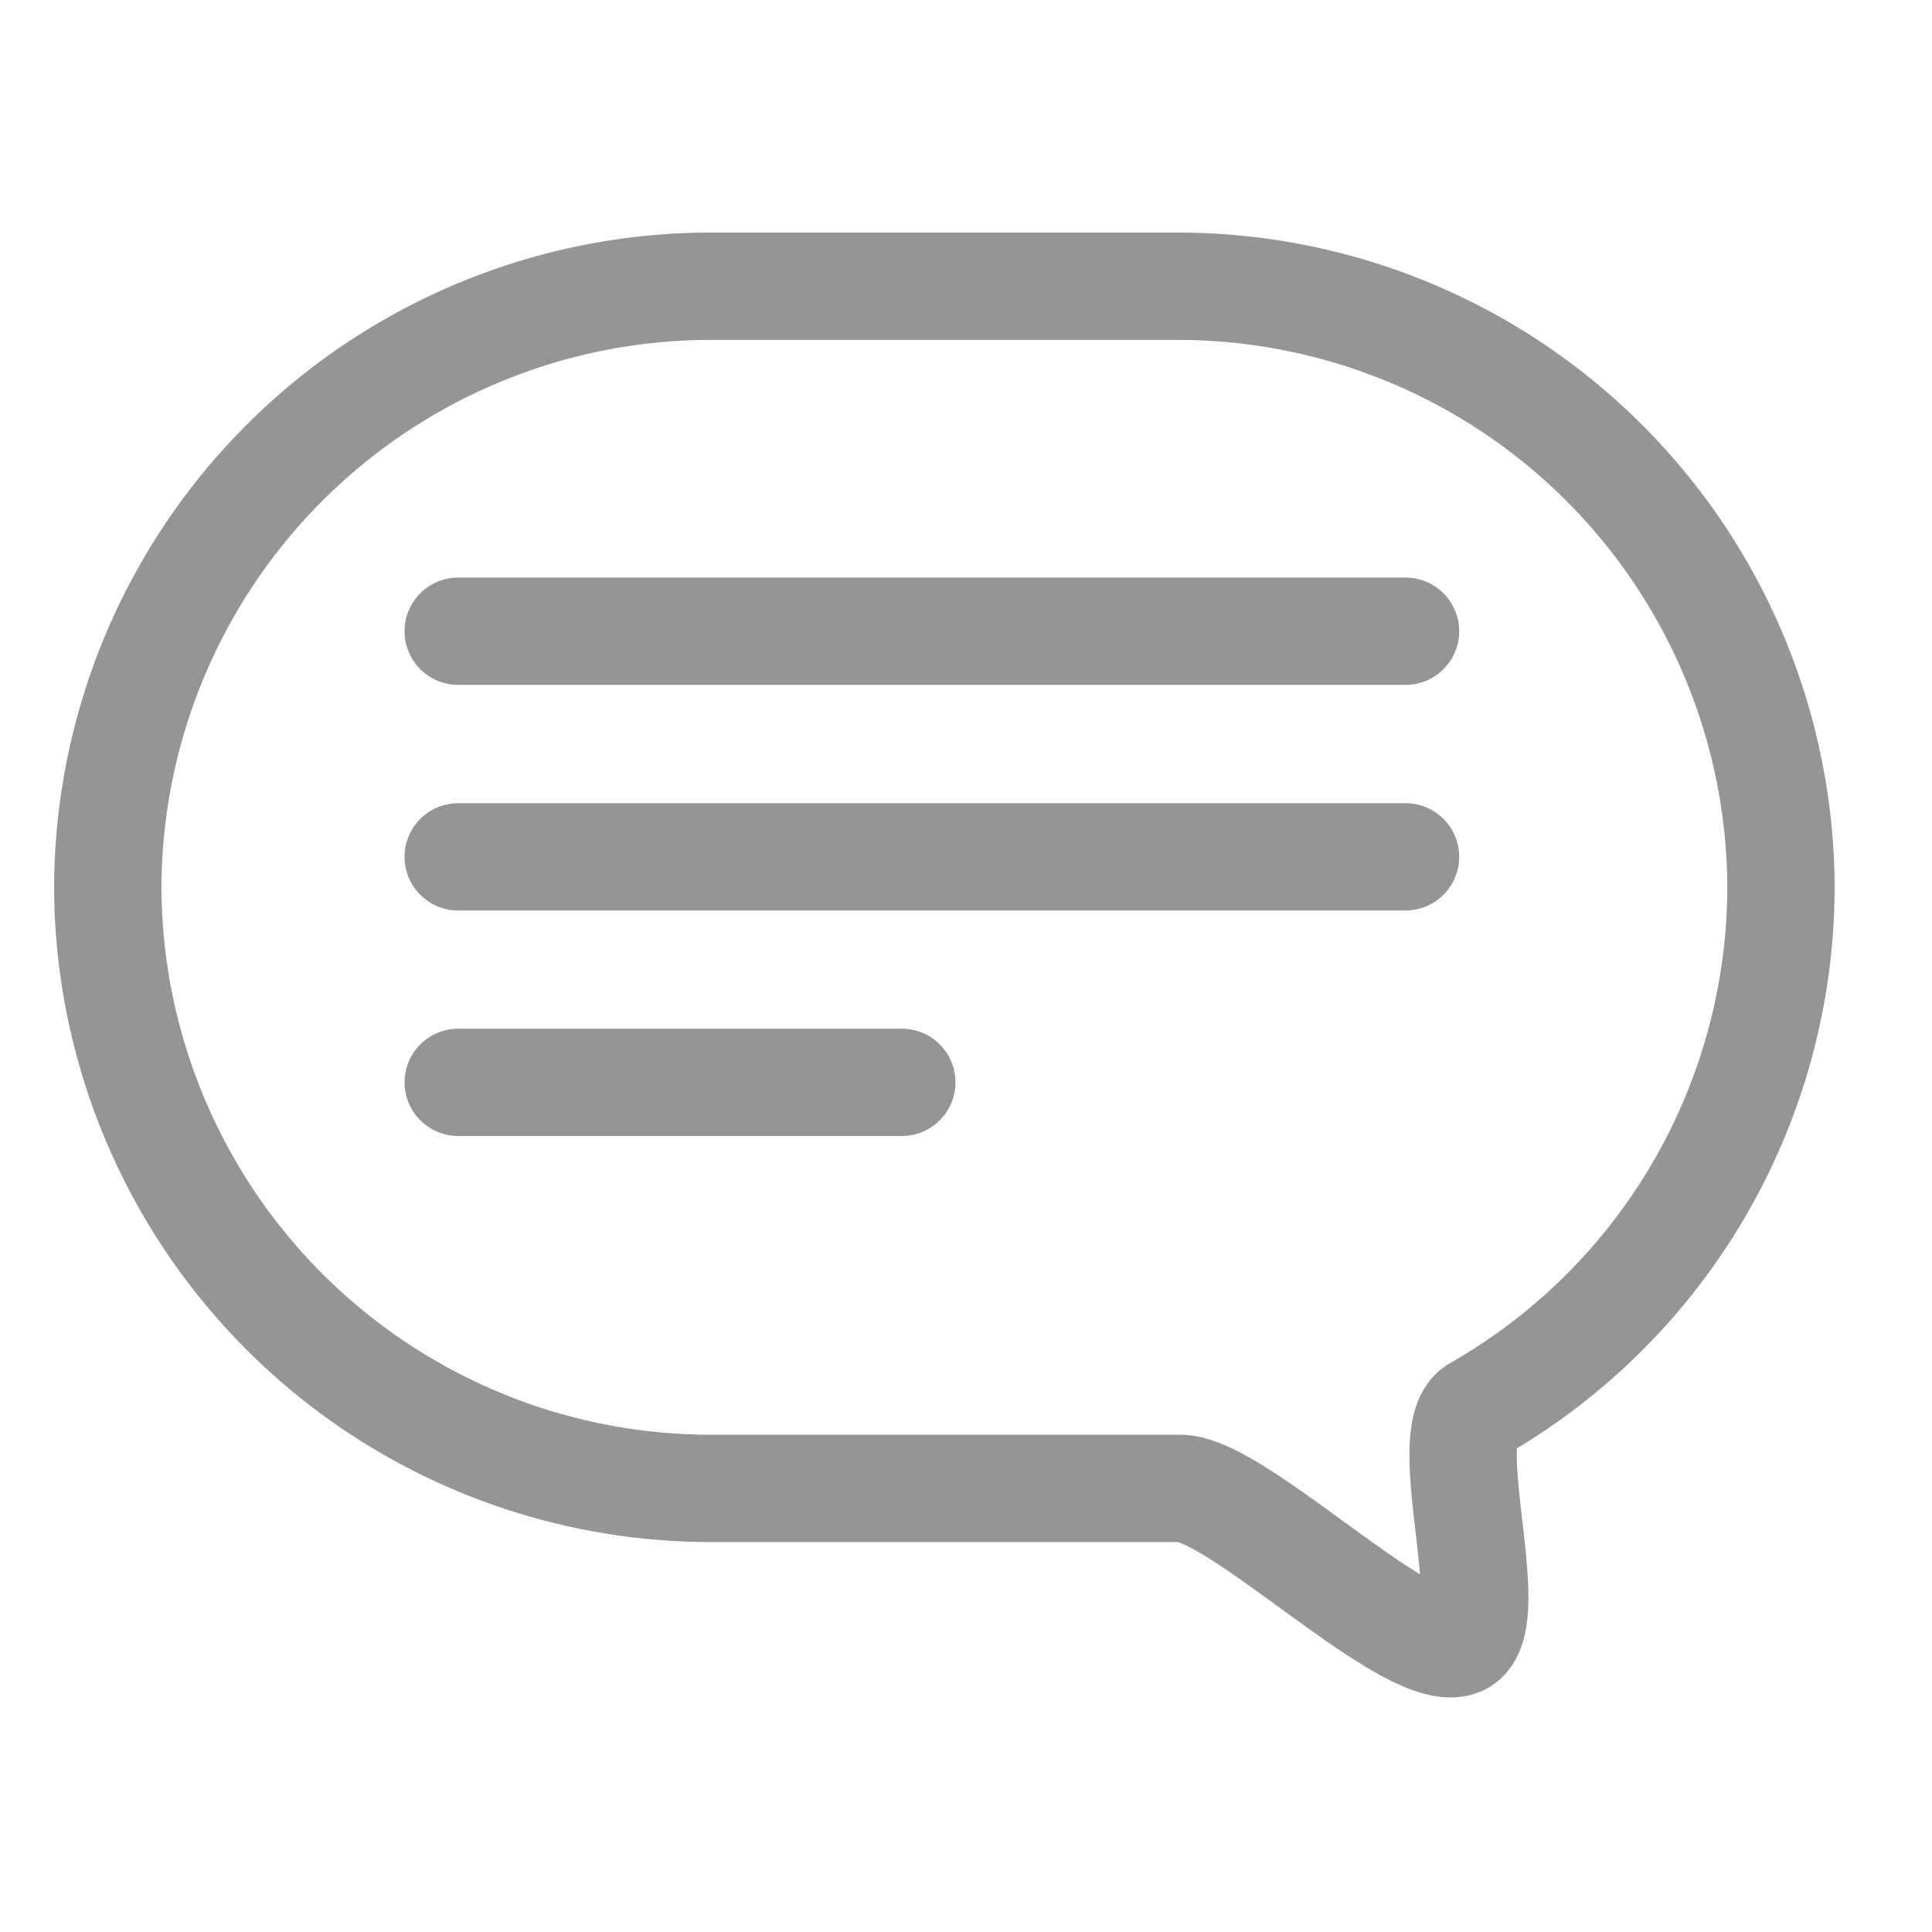 <svg xmlns="http://www.w3.org/2000/svg" id="댓글_아이콘" width="18" height="18" viewBox="0 0 18 18">
    <defs>
        <style>
            .cls-1{fill:none;stroke:#959595;stroke-linecap:round;stroke-linejoin:round}
        </style>
    </defs>
    <path id="패스_726" d="M-1403.347 48.867h-4.389a5.62 5.62 0 0 1-5.6-5.6 5.619 5.619 0 0 1 5.6-5.6h4.389a5.62 5.62 0 0 1 5.6 5.6 5.616 5.616 0 0 1-2.833 4.866c-.383.22.255 2.049-.178 2.173-.488.138-2.055-1.439-2.589-1.439z" class="cls-1" transform="translate(1414.34 -35)"/>
    <path id="선_134" d="M0 0L8.826 0" class="cls-1" transform="translate(4.269 5.881)"/>
    <path id="선_135" d="M0 0L8.826 0" class="cls-1" transform="translate(4.269 7.983)"/>
    <path id="선_136" d="M0 0L4.133 0" class="cls-1" transform="translate(4.269 10.084)"/>
    <path id="사각형_238" fill="rgba(255,255,255,0)" d="M0 0H18V18H0z"/>
</svg>
